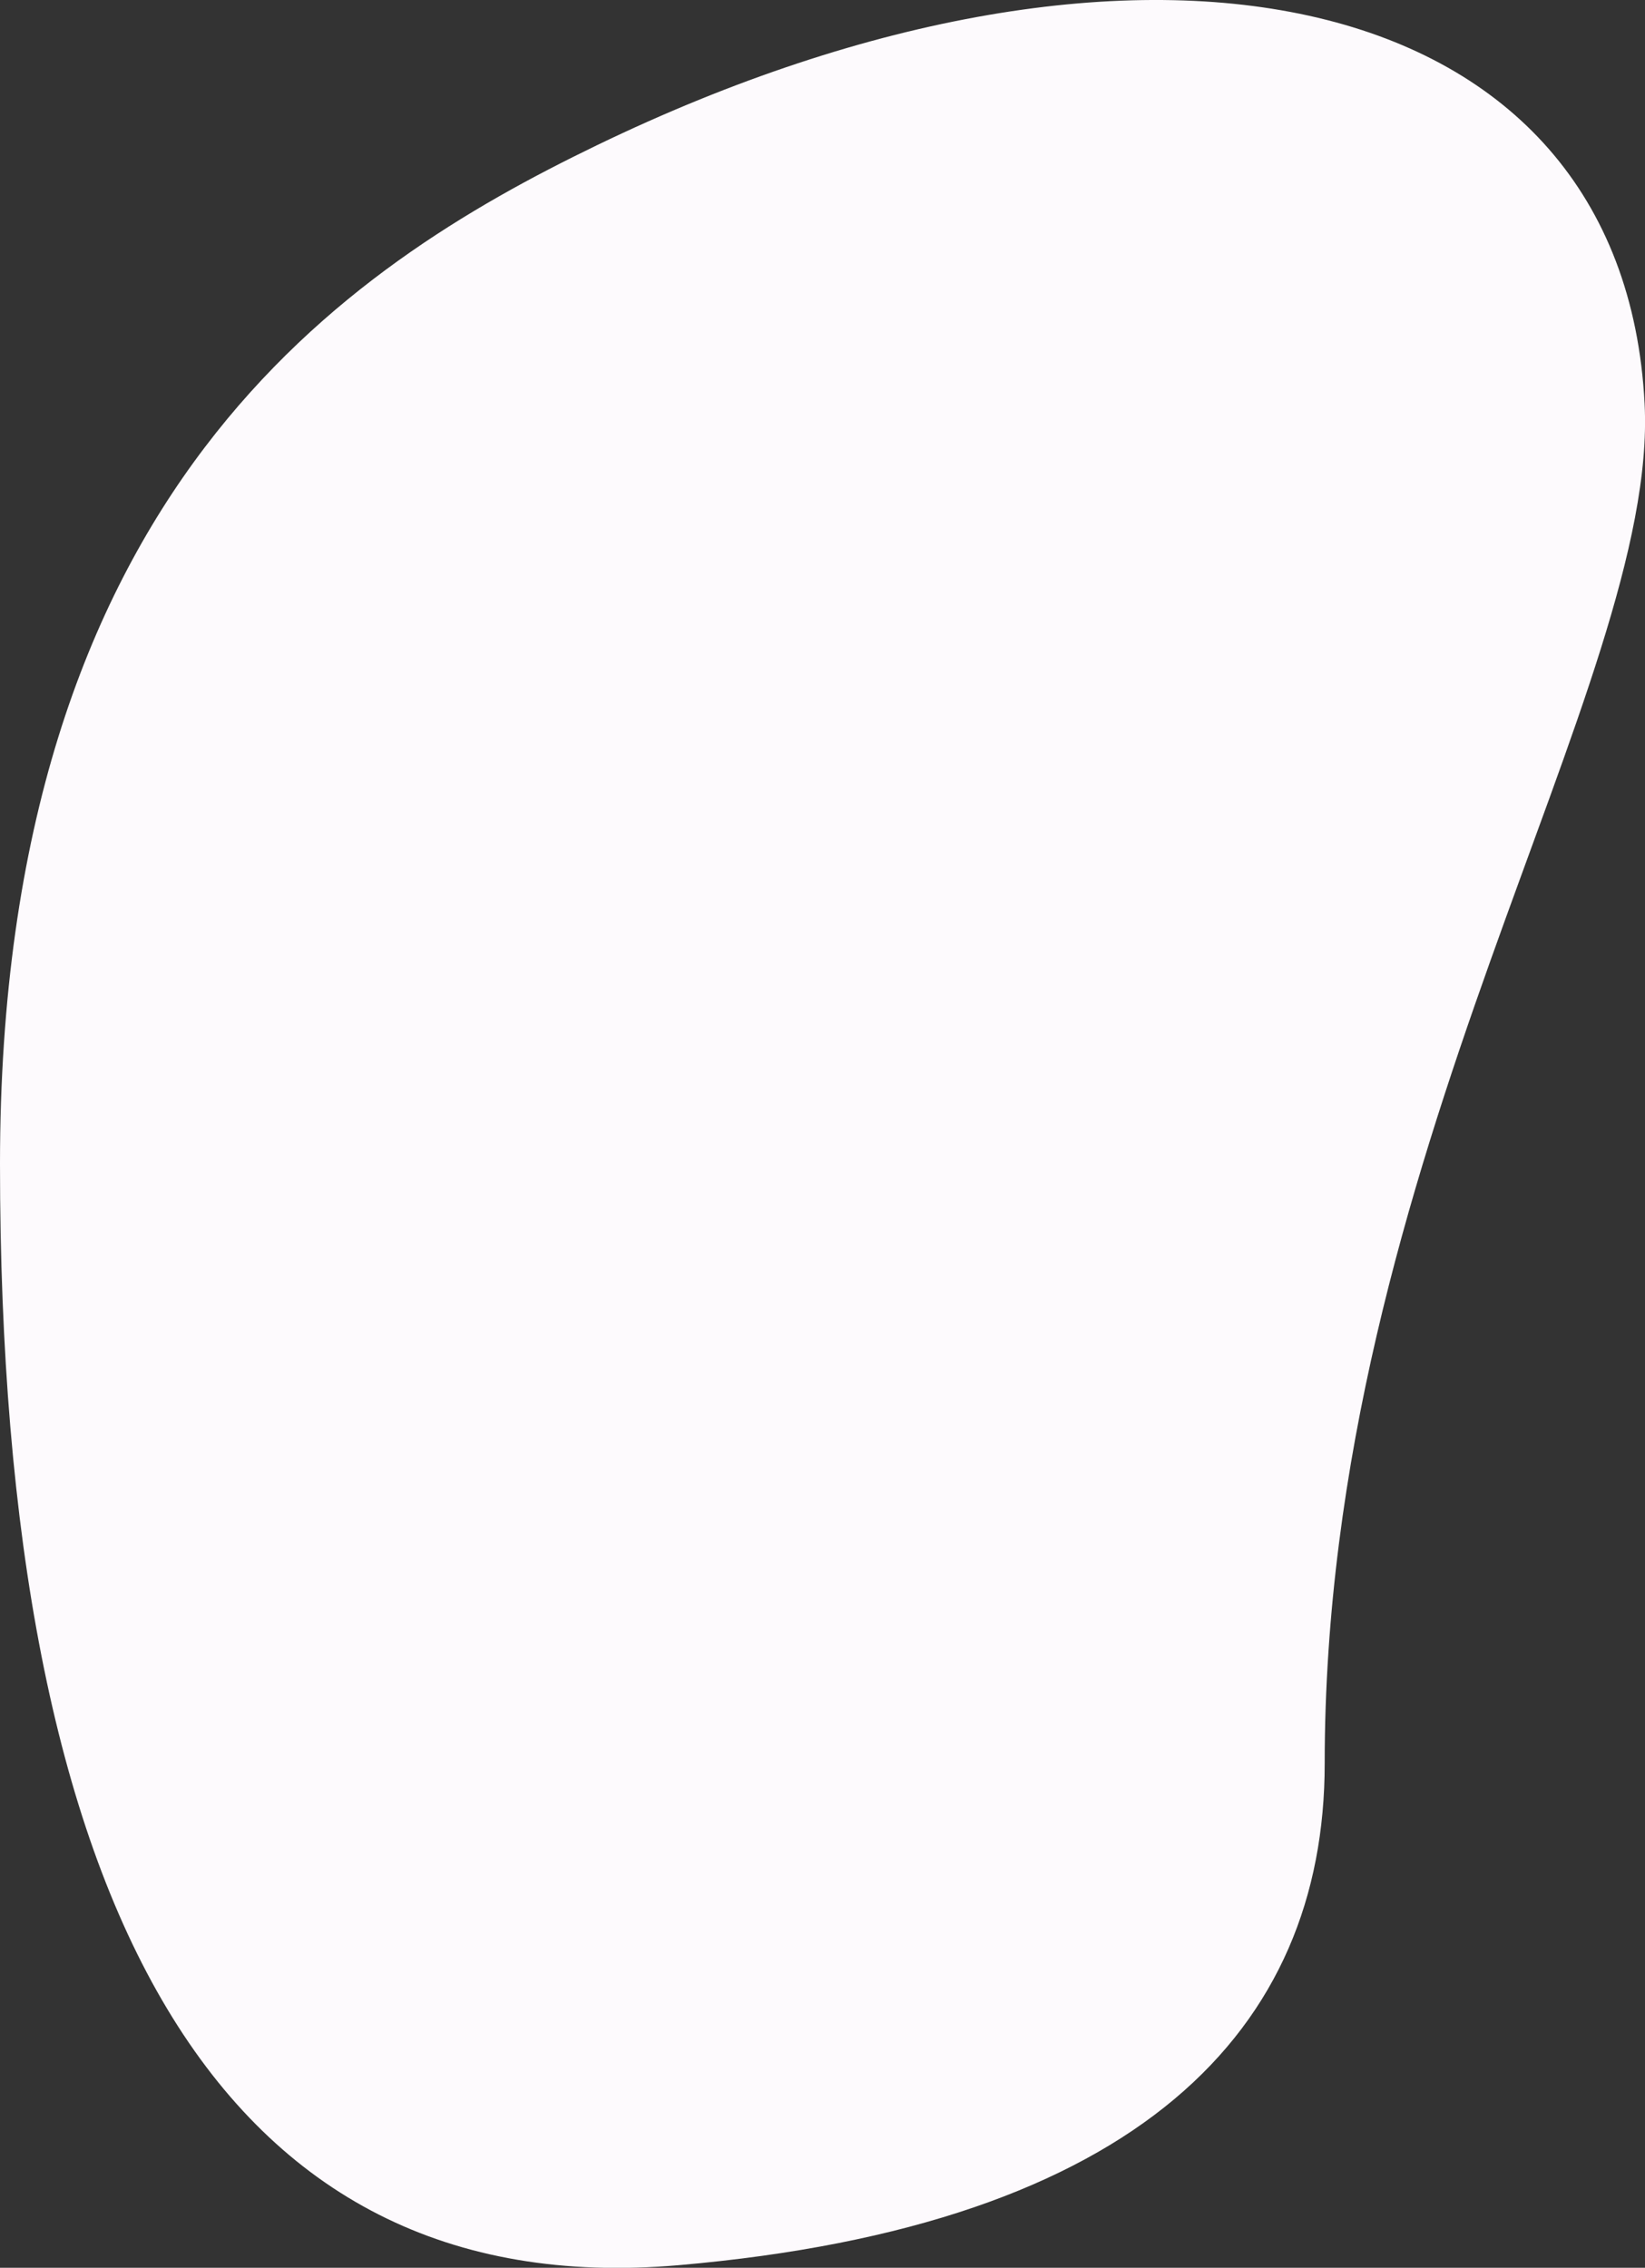 <?xml version="1.0" encoding="utf-8"?>
<!-- Generator: Adobe Illustrator 22.1.0, SVG Export Plug-In . SVG Version: 6.00 Build 0)  -->
<svg version="1.1" id="Layer_1" xmlns="http://www.w3.org/2000/svg" xmlns:xlink="http://www.w3.org/1999/xlink" x="0px" y="0px"
	 viewBox="0 0 824.8 1136.8" style="enable-background:new 0 0 824.8 1136.8;" xml:space="preserve">
<rect x="0" y="0" width="824.8" height="1136.8" fill="#333333" stroke="none"/>
<style type="text/css">
	.st0{fill:#FDFAFD;}
</style>
<title>bg-2</title>
<g id="Layer_2_1_">
	<g id="bgs">
		<path class="st0" d="M340.2,1135.5c231-20,324-118.2,324-251.5c0-303.1,167.6-541.4,160.4-681.6C813.8-8.1,573.8-59.9,299.1,72.9
			C174,133.4,0,245.9,0,583.5C0,956.9,110.1,1155.4,340.2,1135.5z"/>
	</g>
</g>
</svg>
